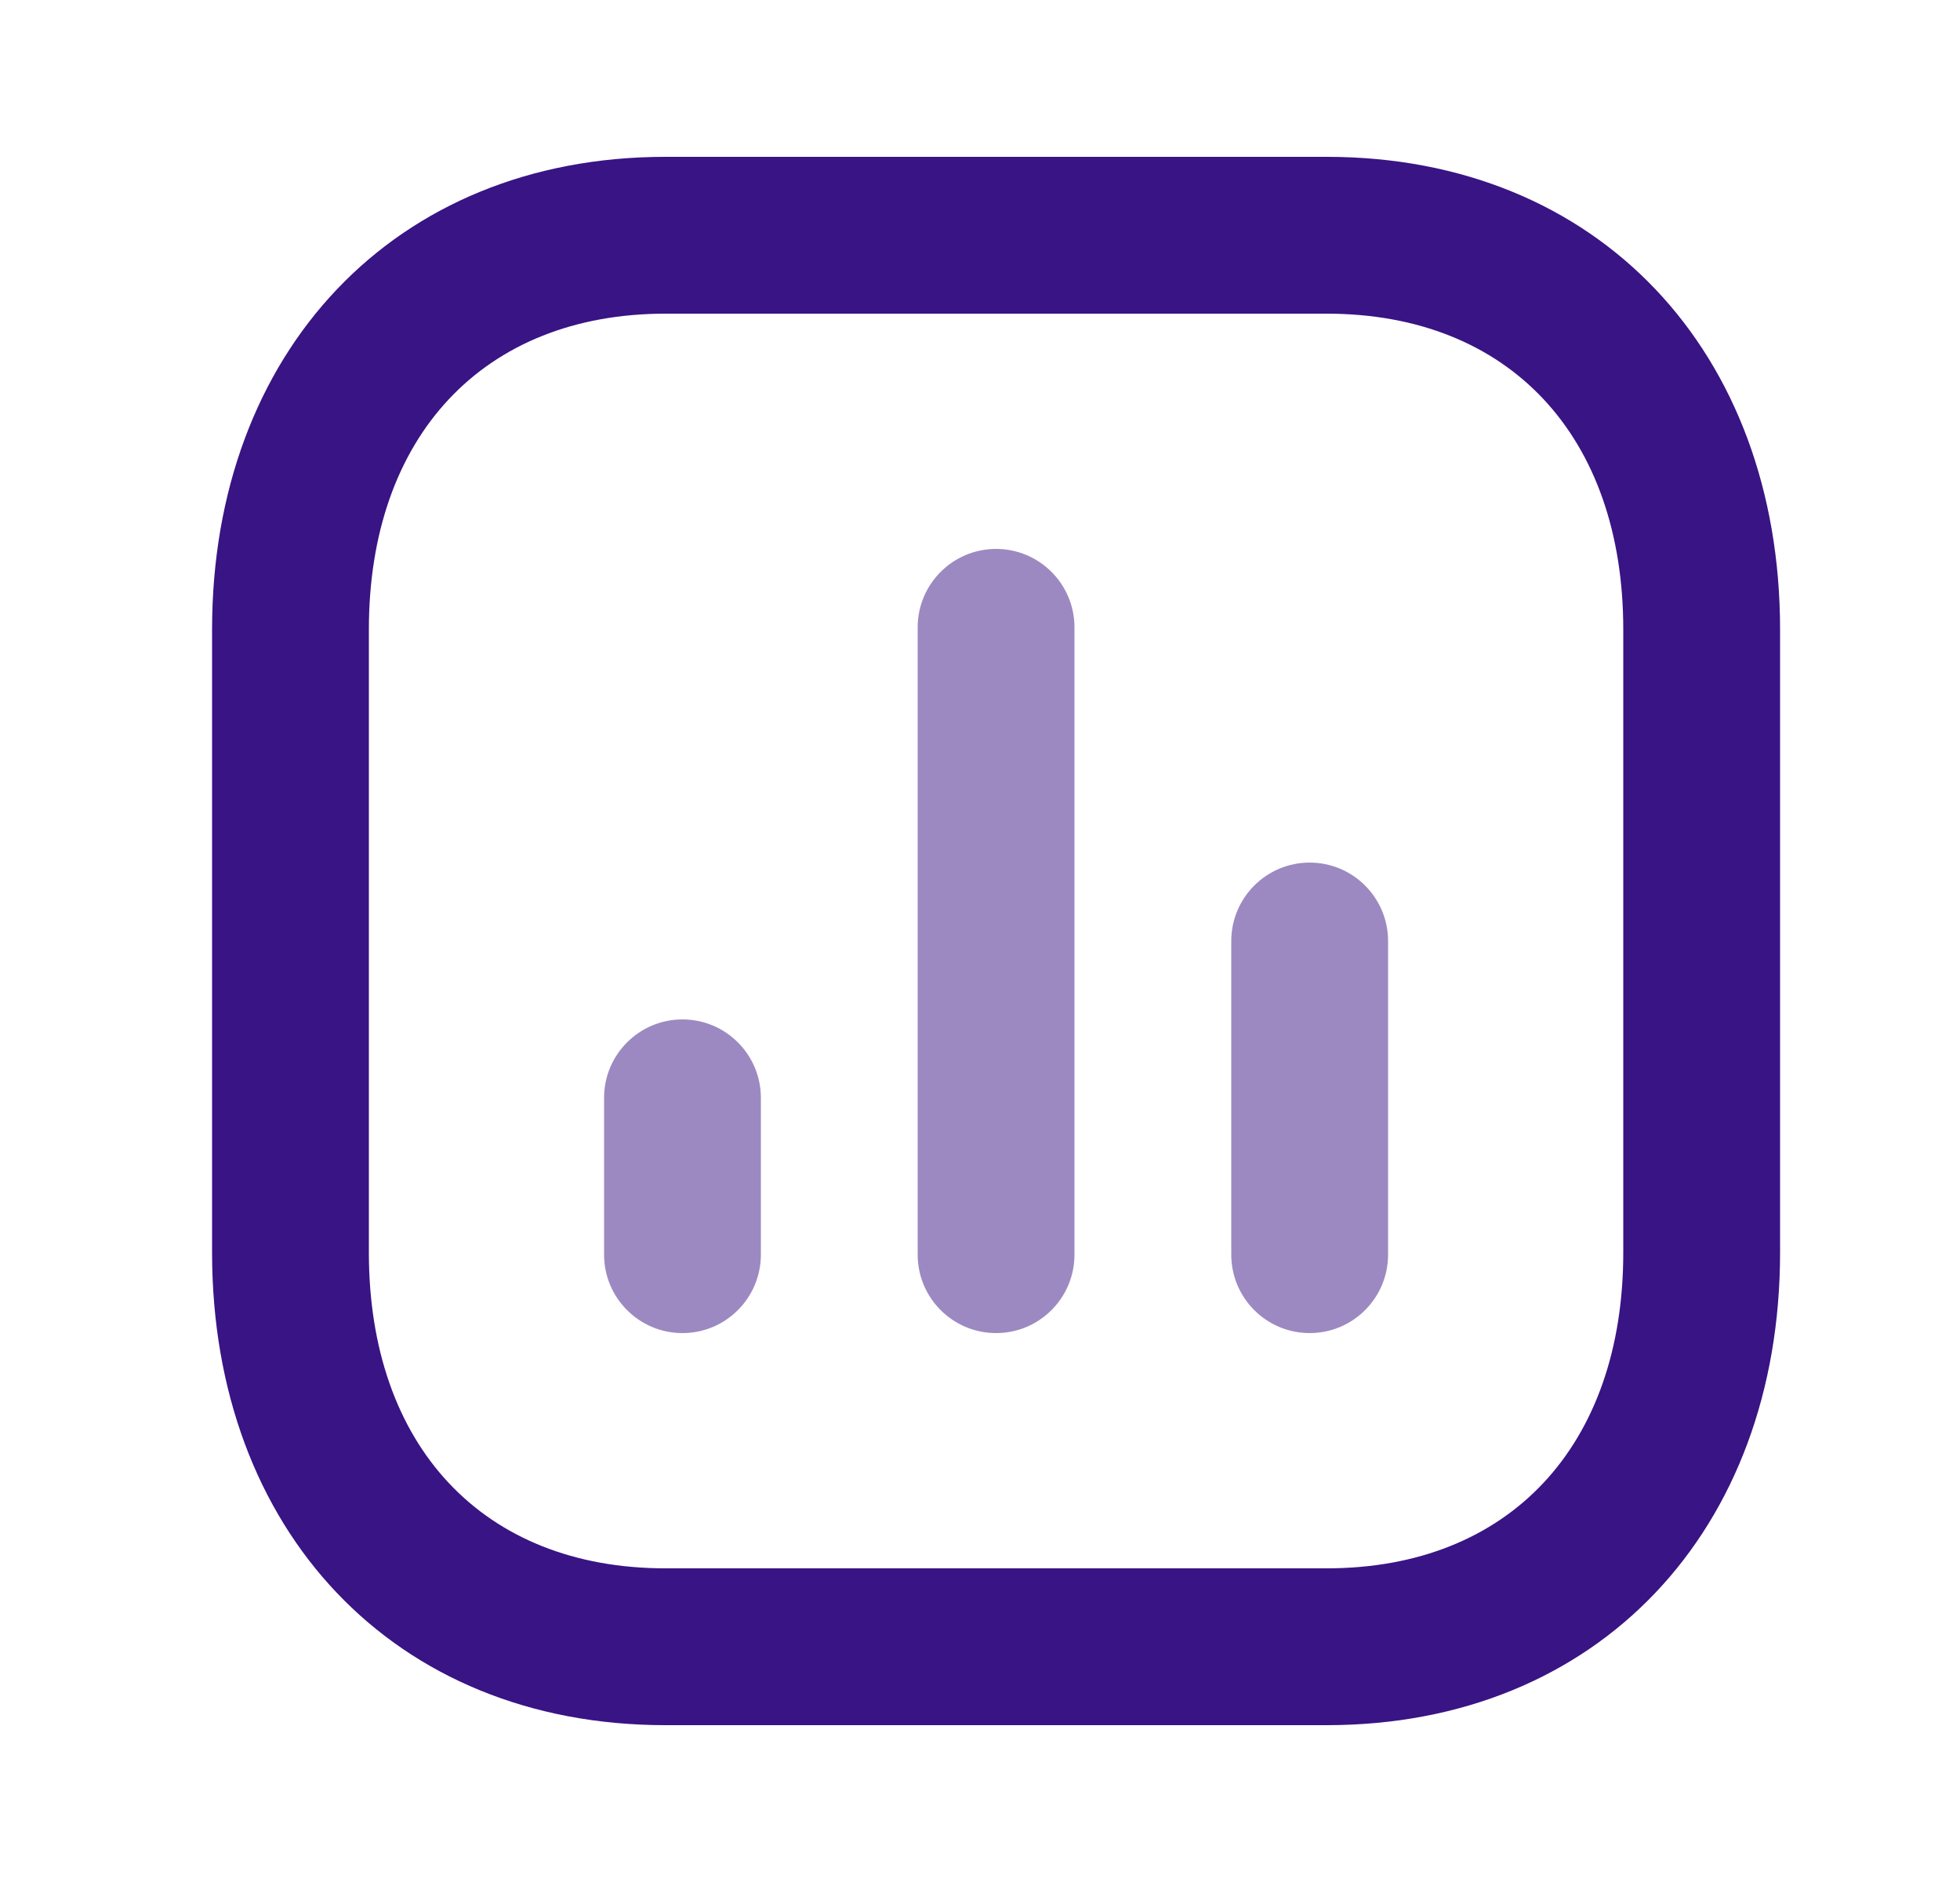 <svg width="25" height="24" viewBox="0 0 25 24" fill="none" xmlns="http://www.w3.org/2000/svg">
<path fill-rule="evenodd" clip-rule="evenodd" d="M16.922 2H8.488C5.028 2 2.705 4.492 2.705 8.027V15.973C2.705 19.511 5.022 22 8.488 22H16.922C20.388 22 22.705 19.511 22.705 15.973V8.027C22.705 4.489 20.388 2 16.922 2ZM8.488 4H16.922C19.25 4 20.705 5.562 20.705 8.027V15.973C20.705 18.438 19.25 20 16.922 20H8.488C6.16 20 4.705 18.438 4.705 15.973V8.027C4.705 5.566 6.165 4 8.488 4Z" fill="#391484"/>
<g opacity="0.5">
<path fill-rule="evenodd" clip-rule="evenodd" d="M11.705 8C11.705 7.448 12.153 7 12.705 7C13.257 7 13.705 7.448 13.705 8V16C13.705 16.552 13.257 17 12.705 17C12.153 17 11.705 16.552 11.705 16V8ZM7.705 14C7.705 13.448 8.153 13 8.705 13C9.257 13 9.705 13.448 9.705 14V16C9.705 16.552 9.257 17 8.705 17C8.153 17 7.705 16.552 7.705 16V14ZM16.705 11C16.153 11 15.705 11.448 15.705 12V16C15.705 16.552 16.153 17 16.705 17C17.257 17 17.705 16.552 17.705 16V12C17.705 11.448 17.257 11 16.705 11Z" fill="#391484"/>
</g>
</svg>
